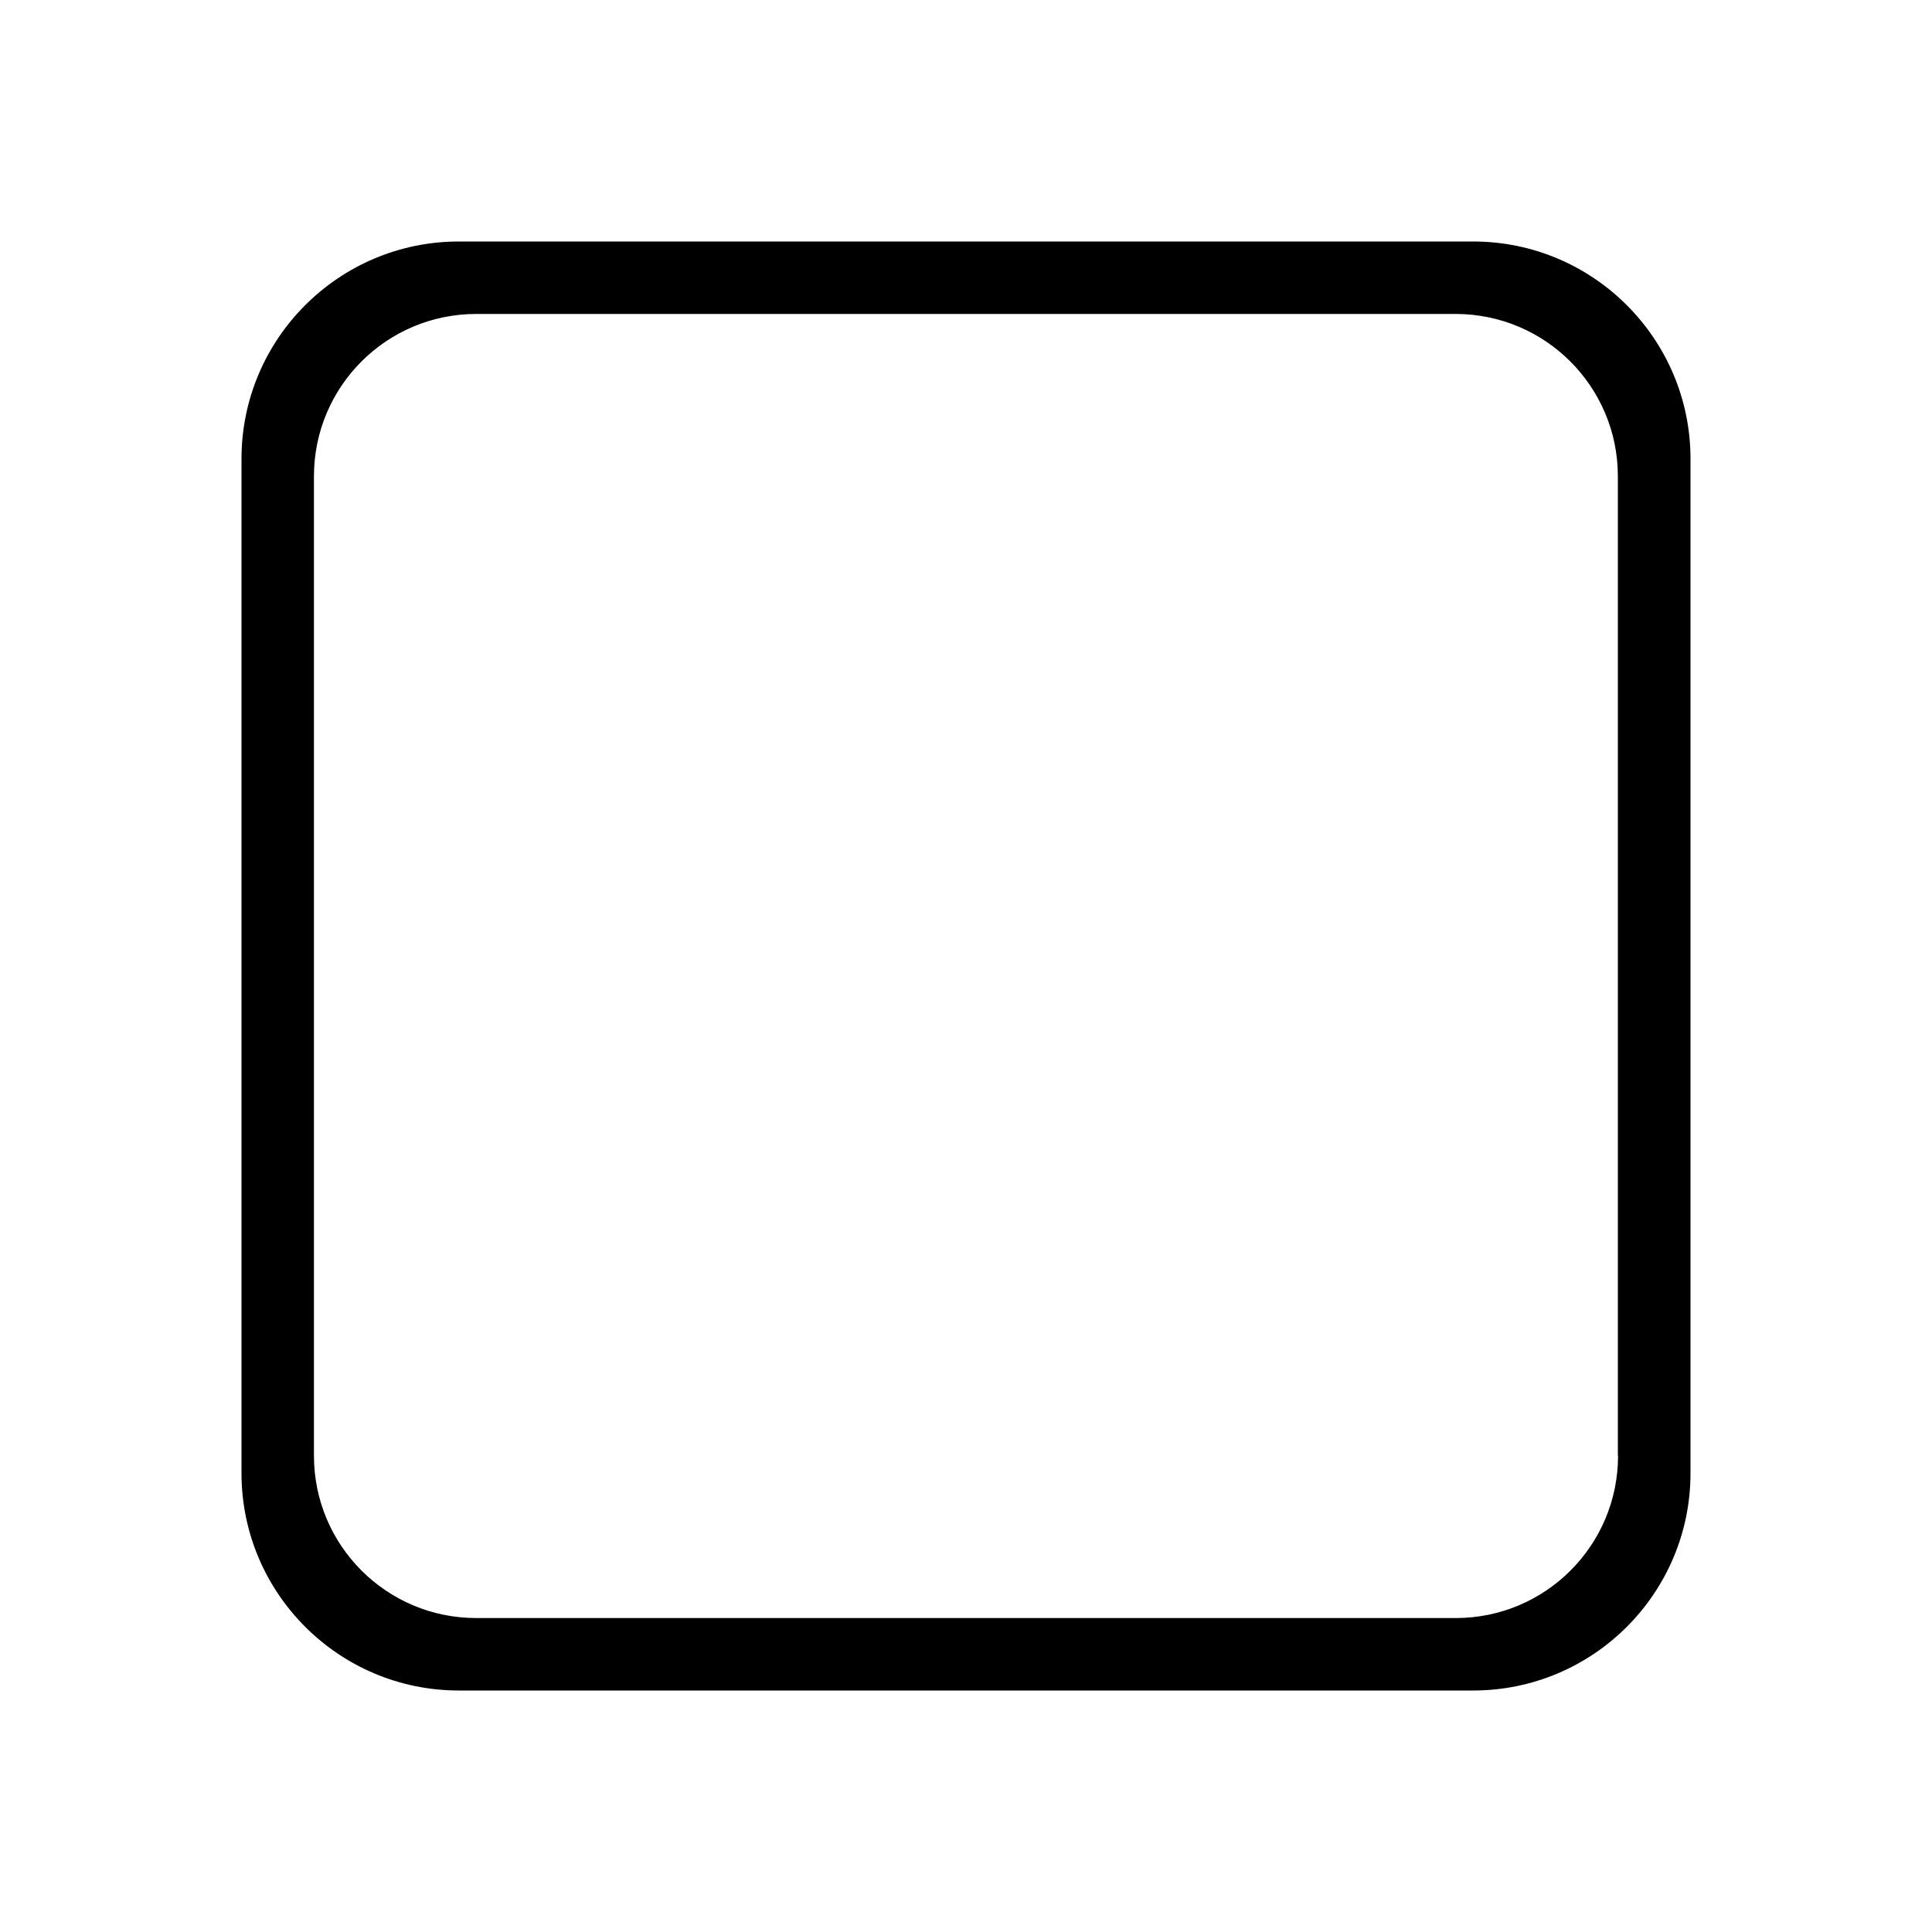 <?xml version="1.0" encoding="UTF-8"?>
<svg id="Layer_1" data-name="Layer 1" xmlns="http://www.w3.org/2000/svg" viewBox="0 0 100 100">
  <defs>
    <style>
      .cls-1 {
        fill: #000;
        stroke-width: 0px;
      }
    </style>
  </defs>
  <path class="cls-1" d="M76.25,12.5H23.75c-6.21,0-11.25,5.04-11.25,11.25v52.5c0,6.21,5.04,11.25,11.25,11.25h52.5c6.21,0,11.25-5.04,11.25-11.25V23.75c0-6.21-5.04-11.25-11.25-11.25ZM83.75,75.35c0,4.64-3.76,8.4-8.4,8.4H24.65c-4.64,0-8.4-3.76-8.4-8.4V24.65c0-4.64,3.76-8.4,8.4-8.4h50.69c4.64,0,8.4,3.76,8.4,8.4v50.69Z"/>
</svg>